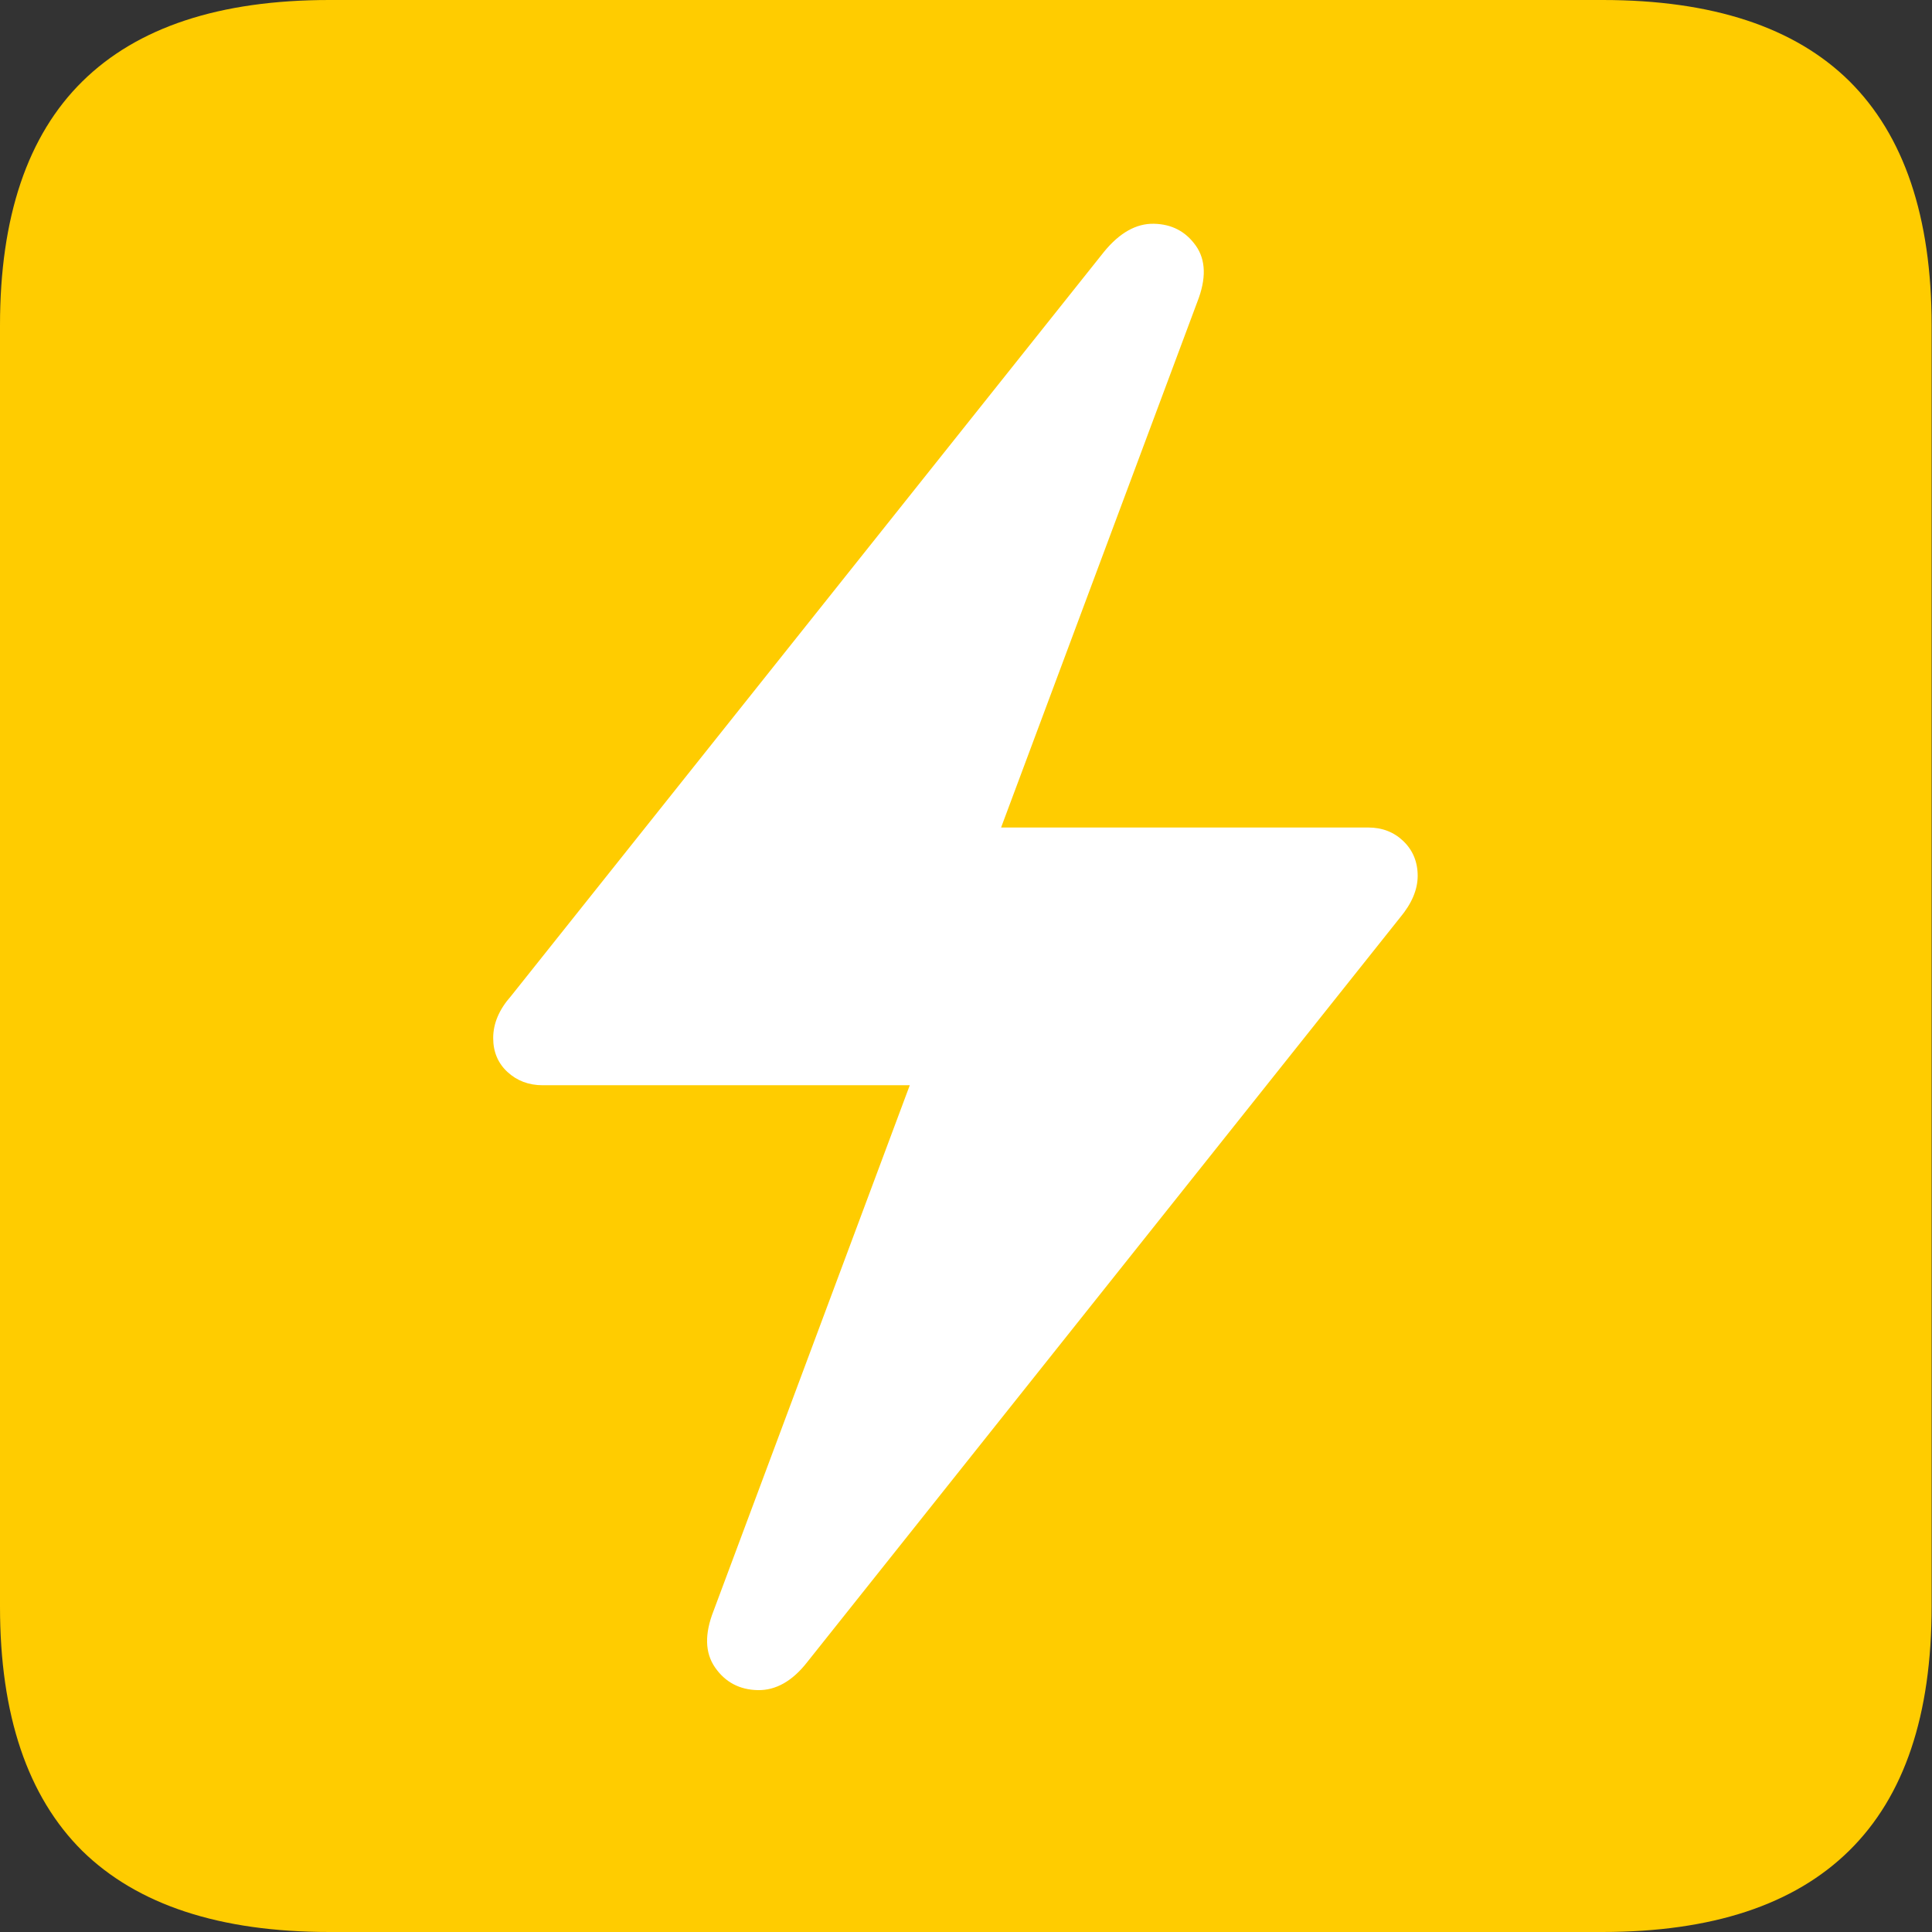<?xml version="1.0" ?><!-- Generator: Adobe Illustrator 25.0.0, SVG Export Plug-In . SVG Version: 6.00 Build 0)  --><svg xmlns="http://www.w3.org/2000/svg" xmlns:xlink="http://www.w3.org/1999/xlink" version="1.1" id="Layer_1" x="0px" y="0px" viewBox="0 0 512 512" style="enable-background:new 0 0 512 512;" xml:space="preserve">
<rect x="0" y="0" width="512" height="512" fill="#333333" stroke="none"/>
<path d="M87.3,512h337.3c29.1,0,50.9-7.2,65.5-21.6c14.6-14.4,21.8-35.9,21.8-64.7V86.2c0-28.7-7.3-50.3-21.8-64.7  C475.6,7.2,453.8,0,424.7,0H87.3C58.2,0,36.4,7.2,21.8,21.6C7.3,35.9,0,57.5,0,86.2v339.6c0,28.7,7.3,50.3,21.8,64.7  C36.4,504.8,58.2,512,87.3,512z" class="multicolor-0:systemYellowColor hierarchical-0:tertiary SFSymbolsPreviewFFCC00" style="fill: #FFCC00;"/>
<path d="M130.7,275.1c0-3.9,1.6-7.6,4.7-11.1L292.6,66.7c4.1-5,8.5-7.5,13.2-7.4c4.7,0.1,8.4,2,11.1,5.8c2.7,3.8,2.8,8.8,0.4,14.9  l-52,139.3h97.3c3.7,0,6.8,1.2,9.3,3.6c2.5,2.4,3.8,5.5,3.8,9.2c0,3.7-1.6,7.4-4.7,11.1L213.9,440.5c-3.9,5-8.3,7.5-13.1,7.4  c-4.8-0.1-8.6-2.1-11.3-6c-2.7-3.9-2.8-8.9-0.4-15l52-139.3h-97.3c-3.7,0-6.8-1.2-9.3-3.5C132,281.8,130.7,278.8,130.7,275.1z" class="multicolor-1:white hierarchical-1:primary SFSymbolsPreviewFFFFFF" style="fill: #FFFFFF;"/>
</svg>